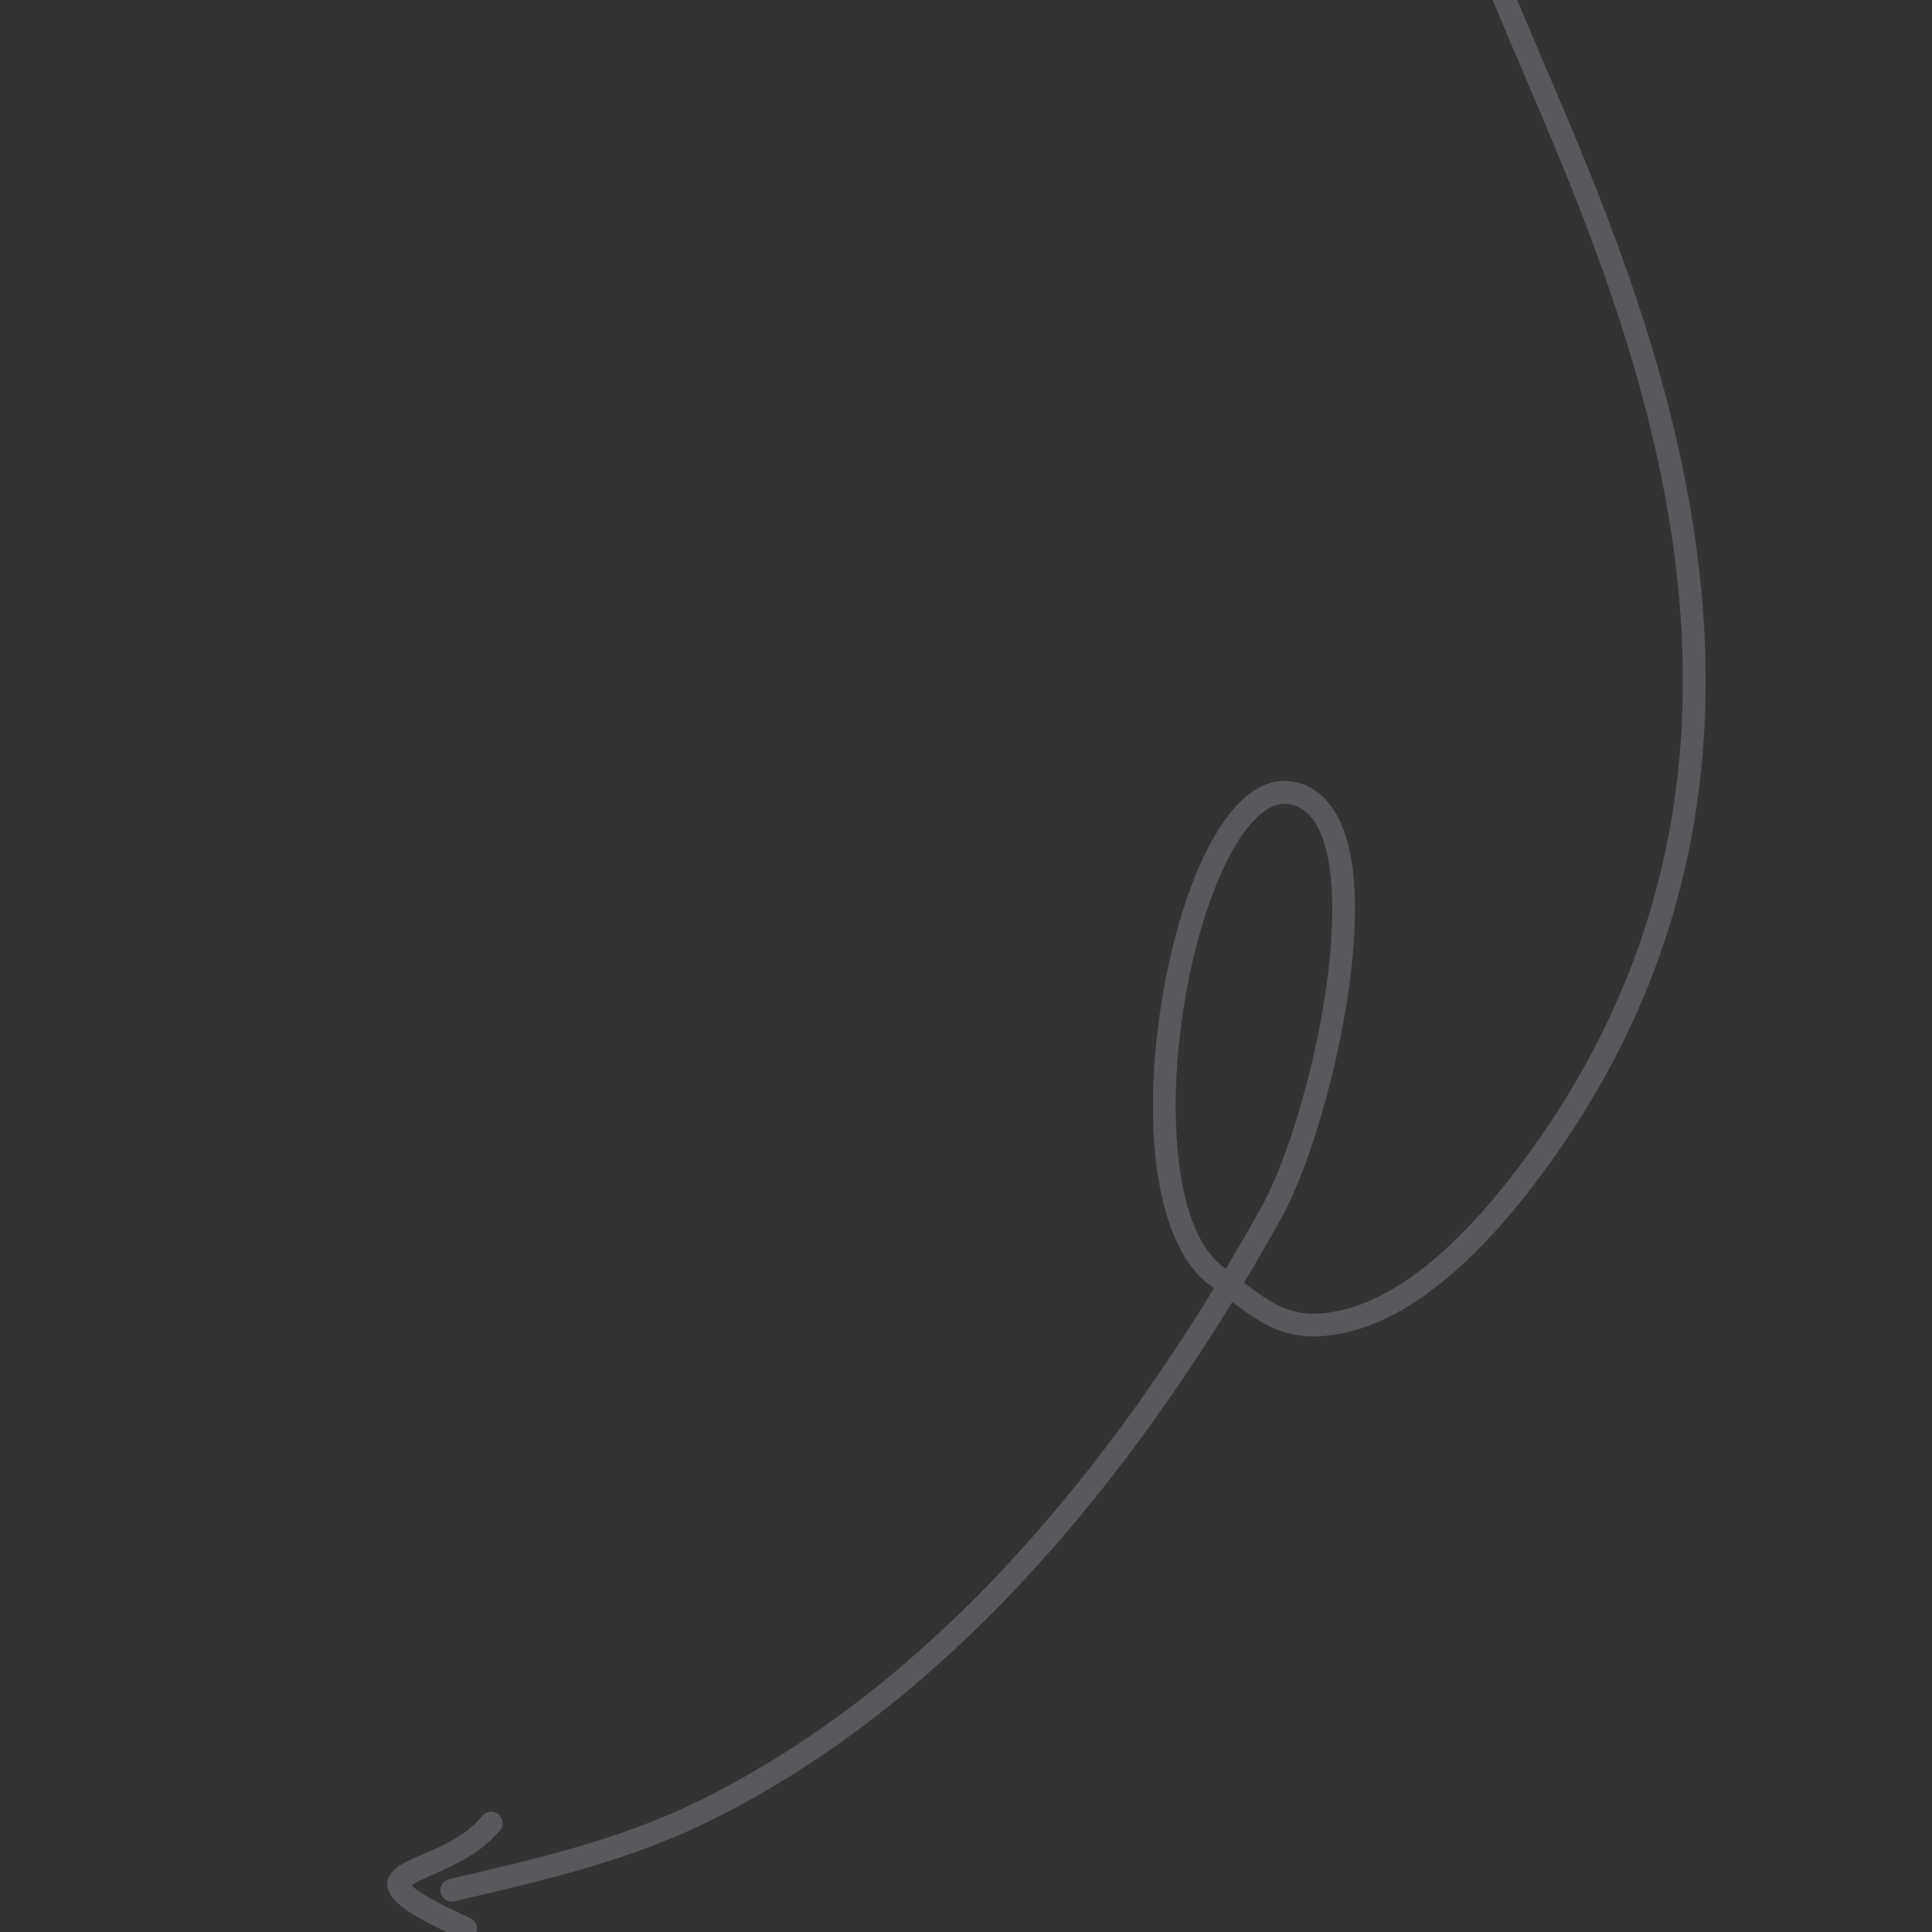 <svg width="323" height="323" viewBox="0 0 323 323" fill="none" xmlns="http://www.w3.org/2000/svg">
<rect x="0" y="0" width="323" height="323" fill="#333333" stroke="none"/>
<g clip-path="url(#clip0_17_1008)">
<path opacity="0.2" fill-rule="evenodd" clip-rule="evenodd" d="M206.015 217.683C184.324 253.014 155.474 286.424 118.256 304.629C104.715 311.254 90.491 314.46 75.957 317.872C74.939 318.113 73.912 317.478 73.669 316.455C73.43 315.43 74.065 314.403 75.09 314.164C89.342 310.816 103.303 307.705 116.582 301.208C153.272 283.261 181.628 250.23 202.962 215.383L202.452 215.011C196.908 210.993 193.844 202.227 193.007 191.654C191.806 176.498 194.973 157.639 200.386 145.107C202.819 139.476 205.741 135.103 208.867 132.737C211.304 130.891 213.898 130.18 216.546 130.747C222.189 131.958 225.36 137.751 226.248 146.077C228.111 163.491 220.61 192.169 214.206 203.675C212.205 207.268 210.134 210.86 207.988 214.432C208.943 215.165 209.882 215.879 210.827 216.532C213.523 218.385 216.312 219.756 220.084 219.622C225.962 219.406 231.597 216.703 236.763 212.898C244.822 206.954 251.721 198.299 256.553 191.498C283.459 153.619 284.795 114.093 277.665 79.303C270.457 44.171 254.648 13.819 247.468 -5.324C247.097 -6.307 247.599 -7.402 248.583 -7.773C249.567 -8.145 250.666 -7.645 251.033 -6.658C258.26 12.608 274.142 43.172 281.392 78.541C288.719 114.252 287.278 154.819 259.661 193.704C254.629 200.789 247.417 209.774 239.025 215.963C233.213 220.244 226.836 223.185 220.22 223.427C214.283 223.642 210.307 220.925 206.015 217.683ZM204.94 212.11L204.684 211.928C199.837 208.417 197.535 200.599 196.805 191.354C195.65 176.79 198.679 158.665 203.886 146.618C205.668 142.486 207.694 139.087 209.919 136.865C211.757 135.034 213.689 134.029 215.746 134.474C217.691 134.885 219.113 136.176 220.157 138.034C221.386 140.213 222.102 143.116 222.463 146.48C224.251 163.213 217.033 190.766 210.878 201.822C208.964 205.254 206.987 208.688 204.94 212.11Z" fill="#EFF3FF"/>
<path opacity="0.2" fill-rule="evenodd" clip-rule="evenodd" d="M68.825 315.184C69.377 315.809 70.373 316.421 71.452 317.066C74.019 318.605 77.206 319.984 78.681 320.695C79.63 321.155 80.022 322.295 79.566 323.241C79.107 324.189 77.969 324.585 77.021 324.126C75.214 323.253 70.971 321.407 68.149 319.477C66.636 318.44 65.515 317.321 65.044 316.325C64.24 314.631 64.936 312.88 67.511 311.474C70.558 309.813 77.007 308.099 80.633 303.591C81.289 302.773 82.494 302.644 83.309 303.303C84.13 303.963 84.26 305.162 83.6 305.983C80.141 310.278 74.469 312.447 70.774 314.117C70.072 314.436 69.287 314.901 68.825 315.184Z" fill="#EFF3FF"/>
</g>
<defs>
<clipPath id="clip0_17_1008">
<rect width="323" height="323" fill="white" transform="matrix(-1 0 0 1 323 0)"/>
</clipPath>
</defs>
</svg>
